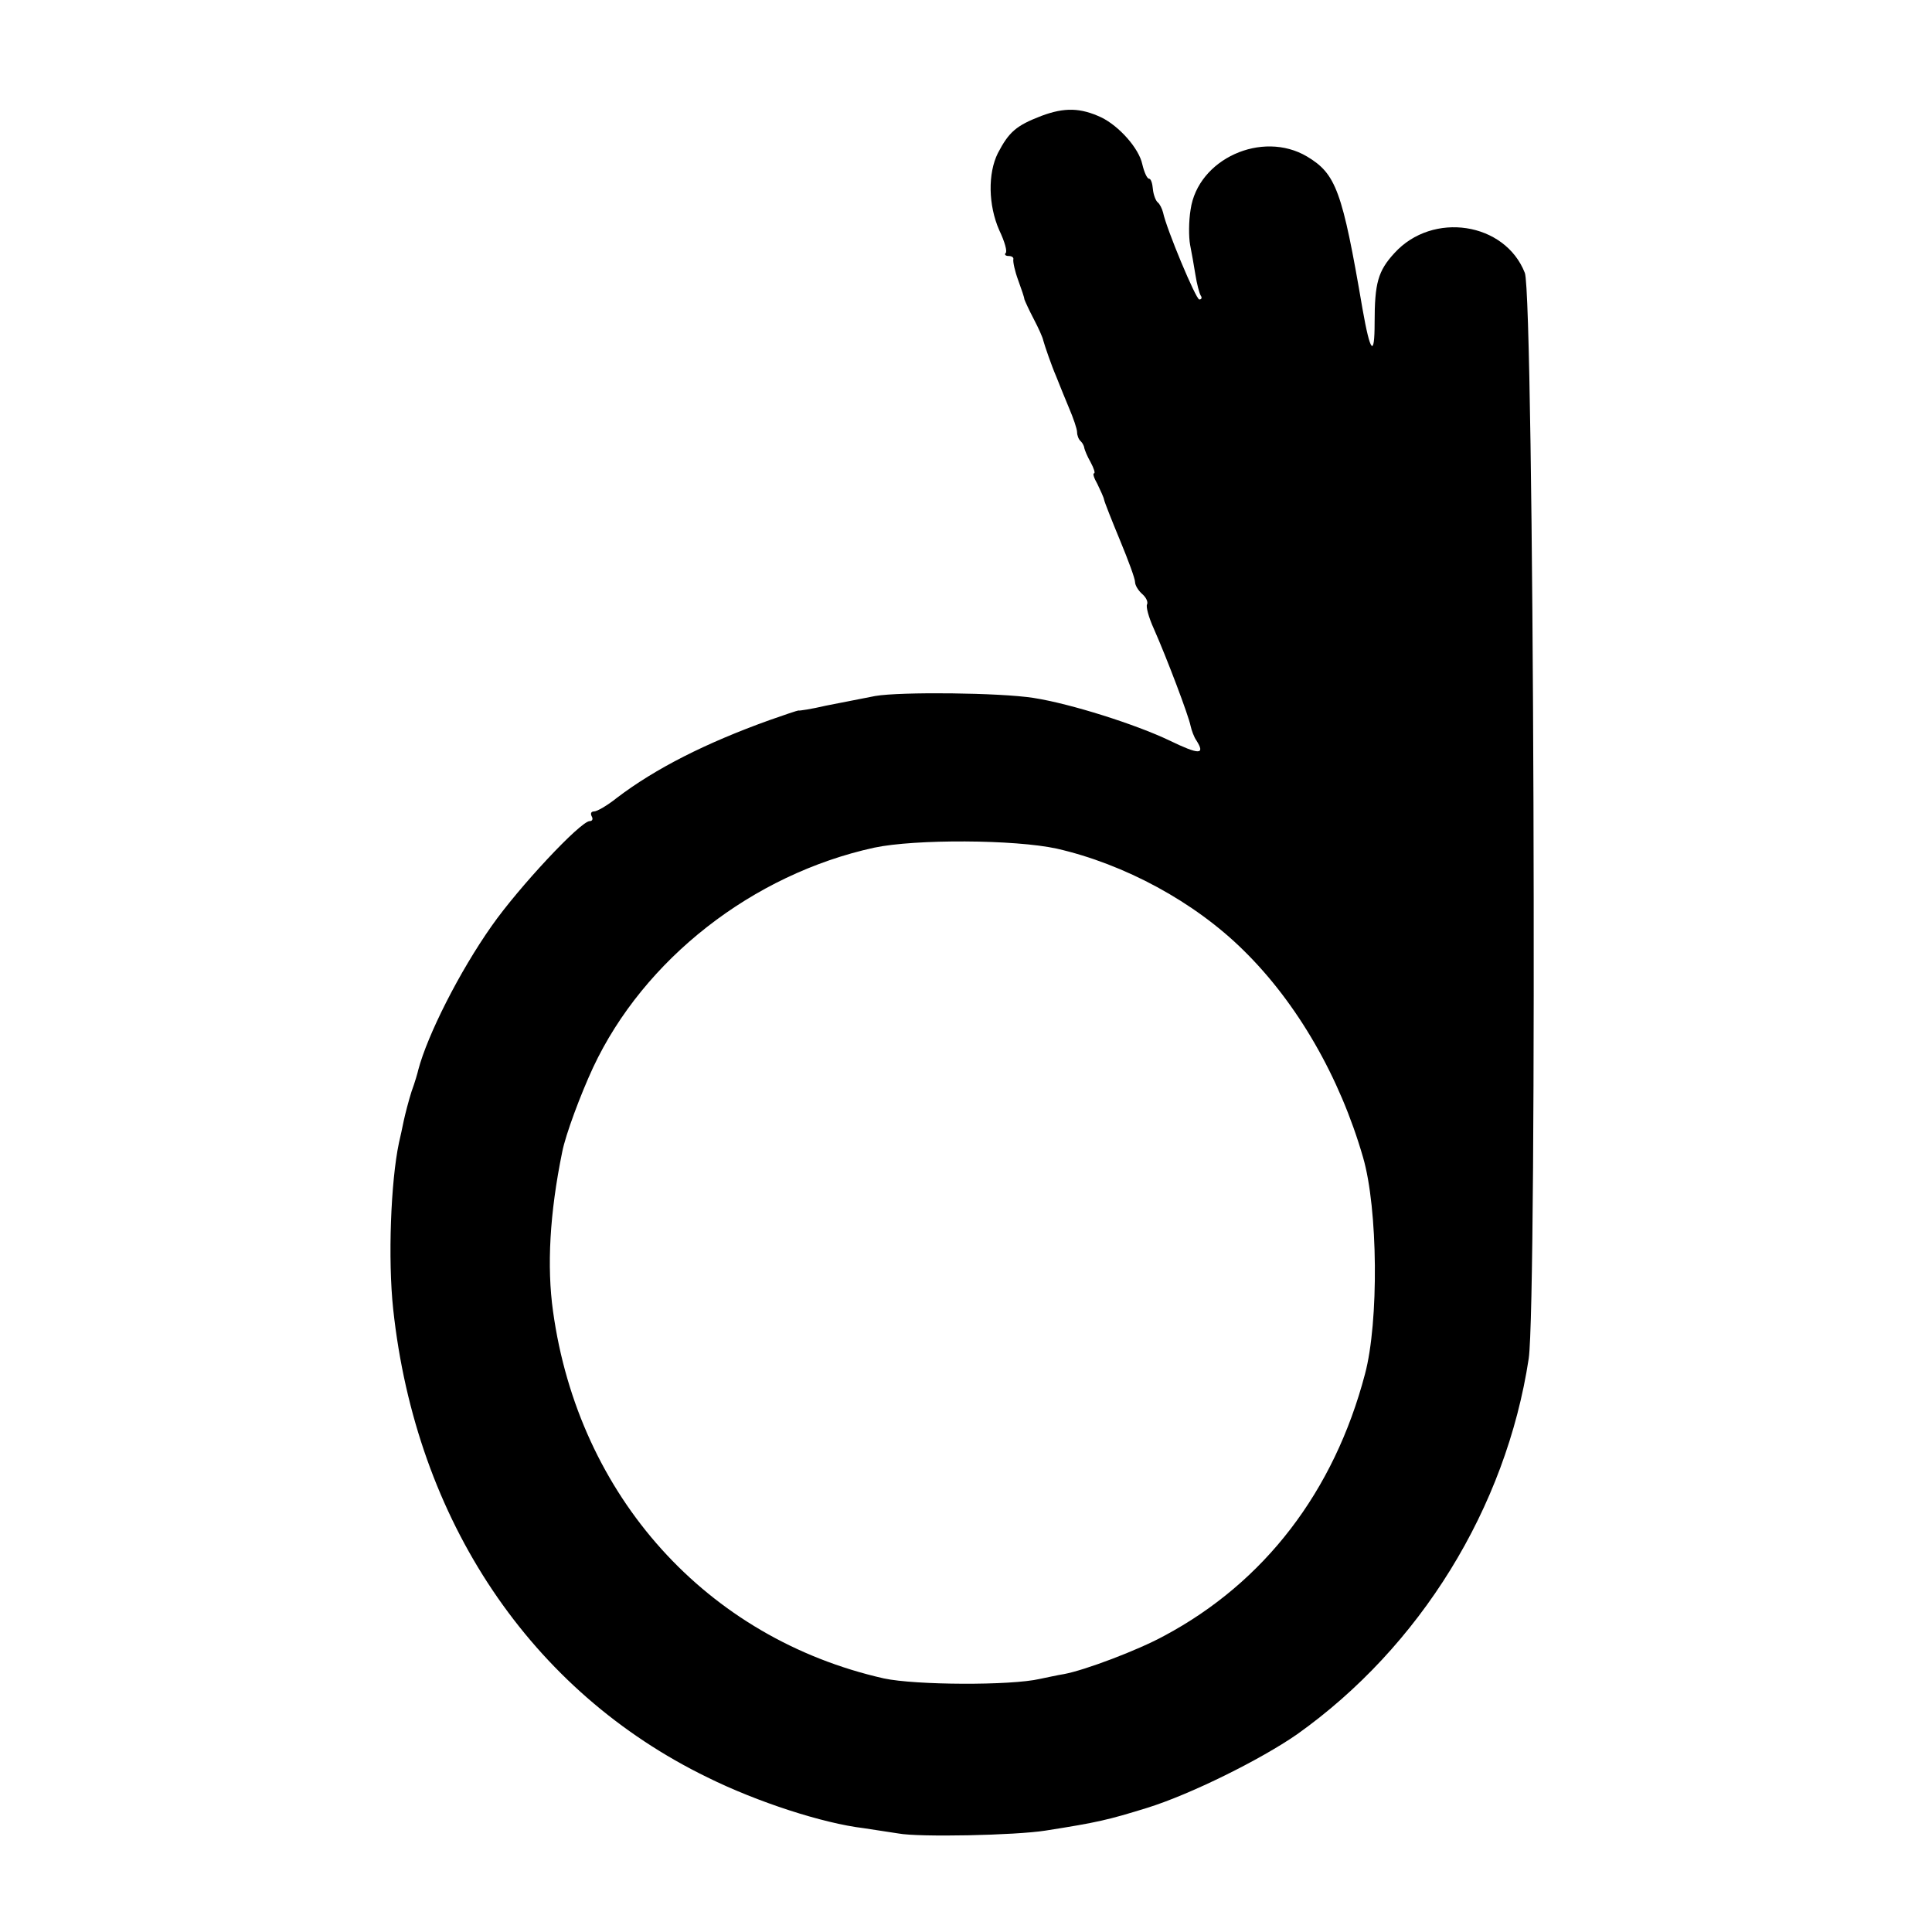 <?xml version="1.0" standalone="no"?>
<!DOCTYPE svg PUBLIC "-//W3C//DTD SVG 20010904//EN"
 "http://www.w3.org/TR/2001/REC-SVG-20010904/DTD/svg10.dtd">
<svg version="1.0" xmlns="http://www.w3.org/2000/svg"
 width="16pt" height="16pt" viewBox="0 0 16 16"
 preserveAspectRatio="xMidYMid meet">
<g transform="translate(0,16) scale(0.004,-0.004)"
fill="#000000" stroke="none">
<path d="M2156 3760 c-52 -20 -67 -33 -90 -77 -21 -42 -20 -108 3 -160 11 -23
17 -44 13 -47 -3 -3 0 -6 6 -6 7 0 11 -3 10 -7 -1 -5 3 -24 10 -43 7 -19 13
-37 13 -40 1 -3 9 -21 19 -40 10 -19 19 -39 20 -45 3 -11 17 -52 27 -75 3 -8
7 -17 8 -20 1 -3 9 -22 18 -44 9 -21 17 -44 17 -51 0 -6 3 -15 8 -19 4 -4 7
-11 7 -14 1 -4 6 -17 13 -29 7 -13 10 -23 7 -23 -3 0 0 -10 7 -22 6 -13 13
-27 14 -33 1 -5 16 -43 33 -84 17 -41 31 -79 31 -86 0 -7 7 -18 15 -25 8 -7
12 -16 10 -21 -3 -4 3 -27 14 -51 27 -61 72 -180 76 -201 2 -9 7 -23 12 -30
19 -30 6 -30 -56 0 -69 33 -204 76 -281 88 -70 11 -276 13 -328 4 -26 -5 -72
-14 -102 -20 -30 -7 -56 -11 -57 -10 -2 0 -29 -9 -60 -20 -131 -47 -236 -100
-316 -161 -20 -16 -41 -28 -47 -28 -6 0 -8 -4 -5 -10 3 -5 2 -10 -4 -10 -19 0
-147 -137 -203 -217 -67 -95 -133 -226 -152 -298 -1 -5 -7 -26 -14 -45 -6 -19
-13 -46 -16 -60 -3 -14 -7 -34 -10 -46 -17 -80 -23 -241 -12 -344 47 -438 285
-792 651 -970 103 -51 239 -95 323 -105 26 -4 58 -9 72 -11 42 -8 242 -4 305
6 108 17 129 22 210 47 90 28 235 100 310 152 255 181 433 469 480 778 18 121
11 2200 -8 2248 -41 105 -191 128 -270 41 -34 -37 -41 -62 -41 -144 0 -73 -9
-63 -25 28 -42 246 -55 280 -115 316 -93 55 -226 -5 -241 -110 -4 -24 -4 -57
-1 -73 3 -15 8 -43 11 -62 3 -19 8 -38 11 -43 3 -4 2 -8 -3 -8 -7 0 -68 146
-75 180 -2 8 -7 18 -11 21 -4 3 -9 16 -10 27 -1 12 -4 22 -8 22 -4 0 -10 13
-14 30 -7 33 -48 79 -85 97 -43 20 -76 21 -124 3z m32 -1517 c140 -32 285
-110 387 -211 111 -109 199 -262 247 -428 31 -106 33 -341 4 -449 -64 -243
-208 -431 -416 -542 -55 -30 -164 -71 -207 -79 -13 -2 -35 -7 -50 -10 -60 -14
-258 -13 -323 1 -367 83 -632 377 -685 760 -13 93 -7 203 19 330 7 36 38 119
64 175 105 224 330 400 582 455 85 18 291 17 378 -2z"/>
</g>
</svg>
